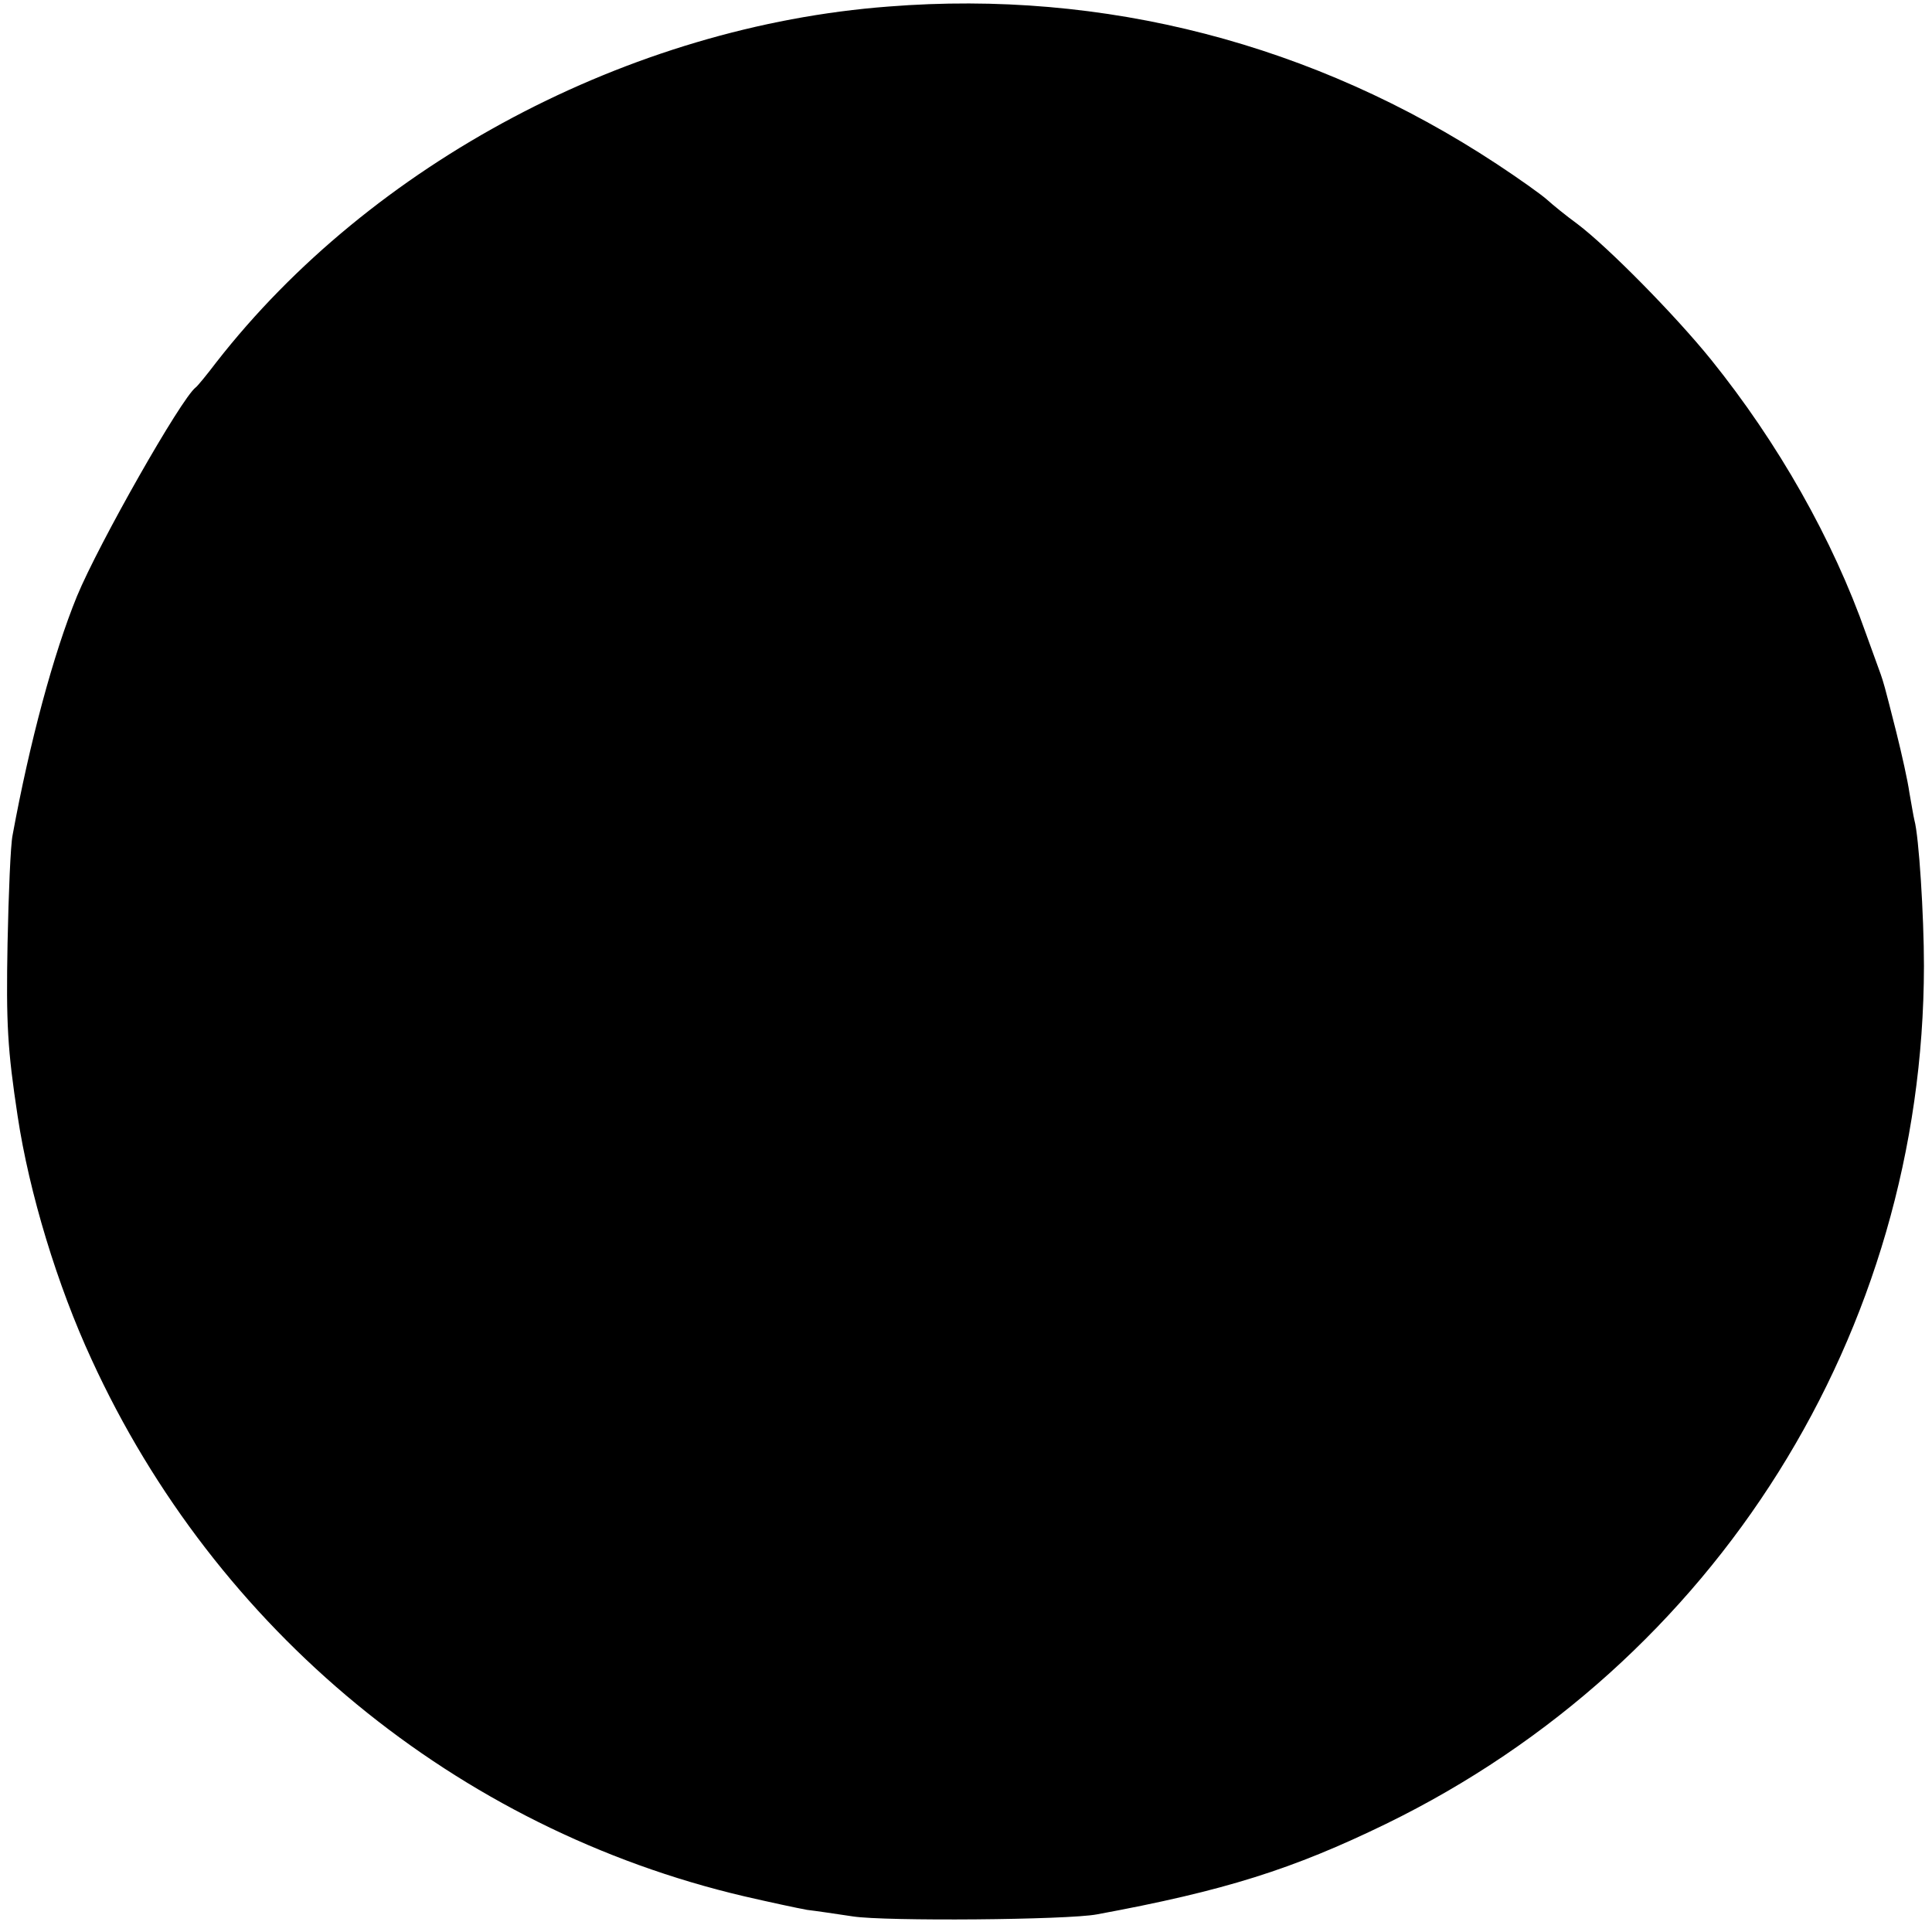 <?xml version="1.0" standalone="no"?>
<!DOCTYPE svg PUBLIC "-//W3C//DTD SVG 20010904//EN"
 "http://www.w3.org/TR/2001/REC-SVG-20010904/DTD/svg10.dtd">
<svg version="1.0" xmlns="http://www.w3.org/2000/svg"
 width="384pt" height="384pt" viewBox="0 0 384 384"
 preserveAspectRatio="xMidYMid meet">
<g transform="translate(0,384) scale(0.1,-0.1)"
fill="#000000" stroke="none">
<path d="M1766 3827 c-515 -39 -1028 -312 -1336 -707 -19 -25 -37 -47 -41 -50
-29 -22 -193 -311 -236 -415 -47 -115 -94 -290 -128 -475 -4 -19 -8 -116 -10
-215 -3 -160 0 -211 20 -343 23 -153 79 -337 147 -484 247 -539 726 -933 1297
-1067 52 -12 108 -24 125 -27 17 -2 58 -8 91 -13 64 -10 427 -7 485 4 255 47
390 90 575 180 656 320 1068 977 1069 1705 0 100 -10 258 -19 290 -2 8 -6 33
-10 55 -3 22 -15 76 -26 120 -25 99 -25 97 -31 115 -3 8 -16 44 -29 80 -66
188 -175 380 -308 545 -71 88 -205 224 -266 270 -22 16 -49 38 -60 48 -11 10
-56 42 -100 71 -363 239 -780 347 -1209 313z"/>
</g>
</svg>
